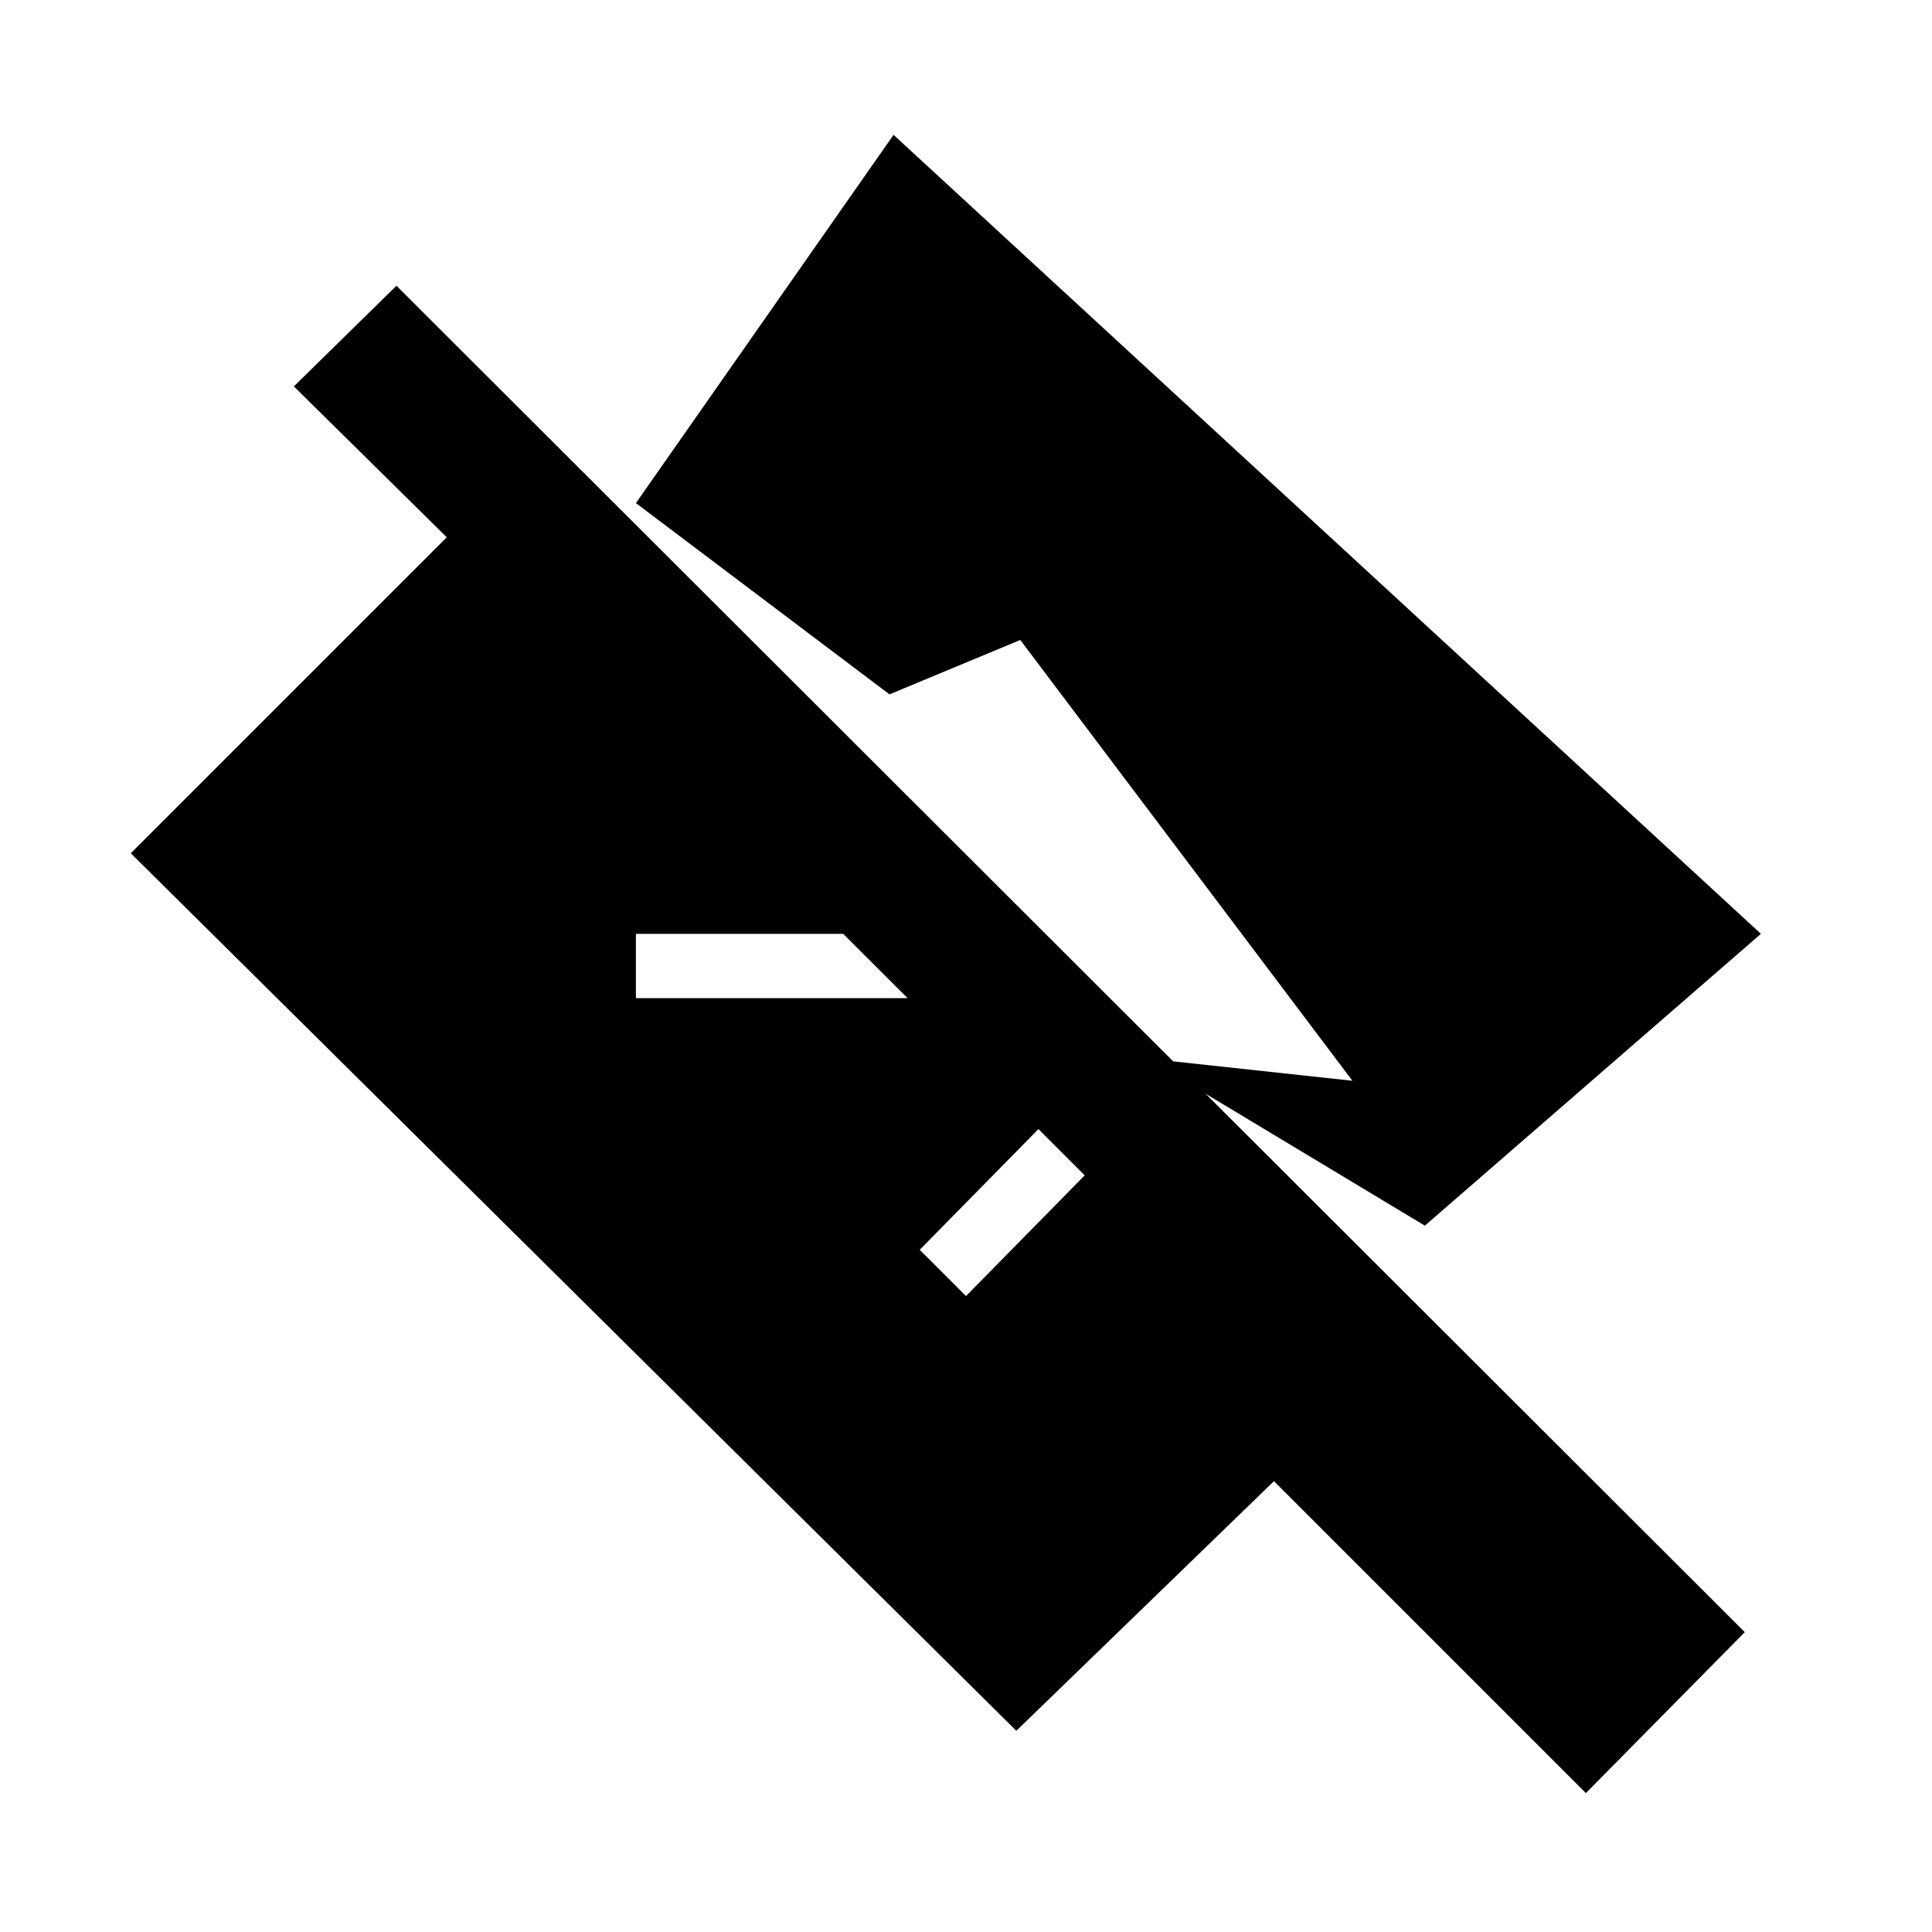 <svg xmlns="http://www.w3.org/2000/svg" height="20" width="20"><path d="M10.521 17.917 1.354 8.833l3.271-3.271L3.042 4l1.062-1.042 13.958 13.938-1.645 1.666-3.229-3.229Zm-.521-4.5 1.229-1.25-.479-.479-1.229 1.25Zm4.75-.729-2.875-1.73 2.125.23-3.438-4.563-1.354.563-2.625-1.98L9.25 1.396l8.979 8.271Zm-8.167-2.355h2.813l-.667-.666H6.583Z"/></svg>
